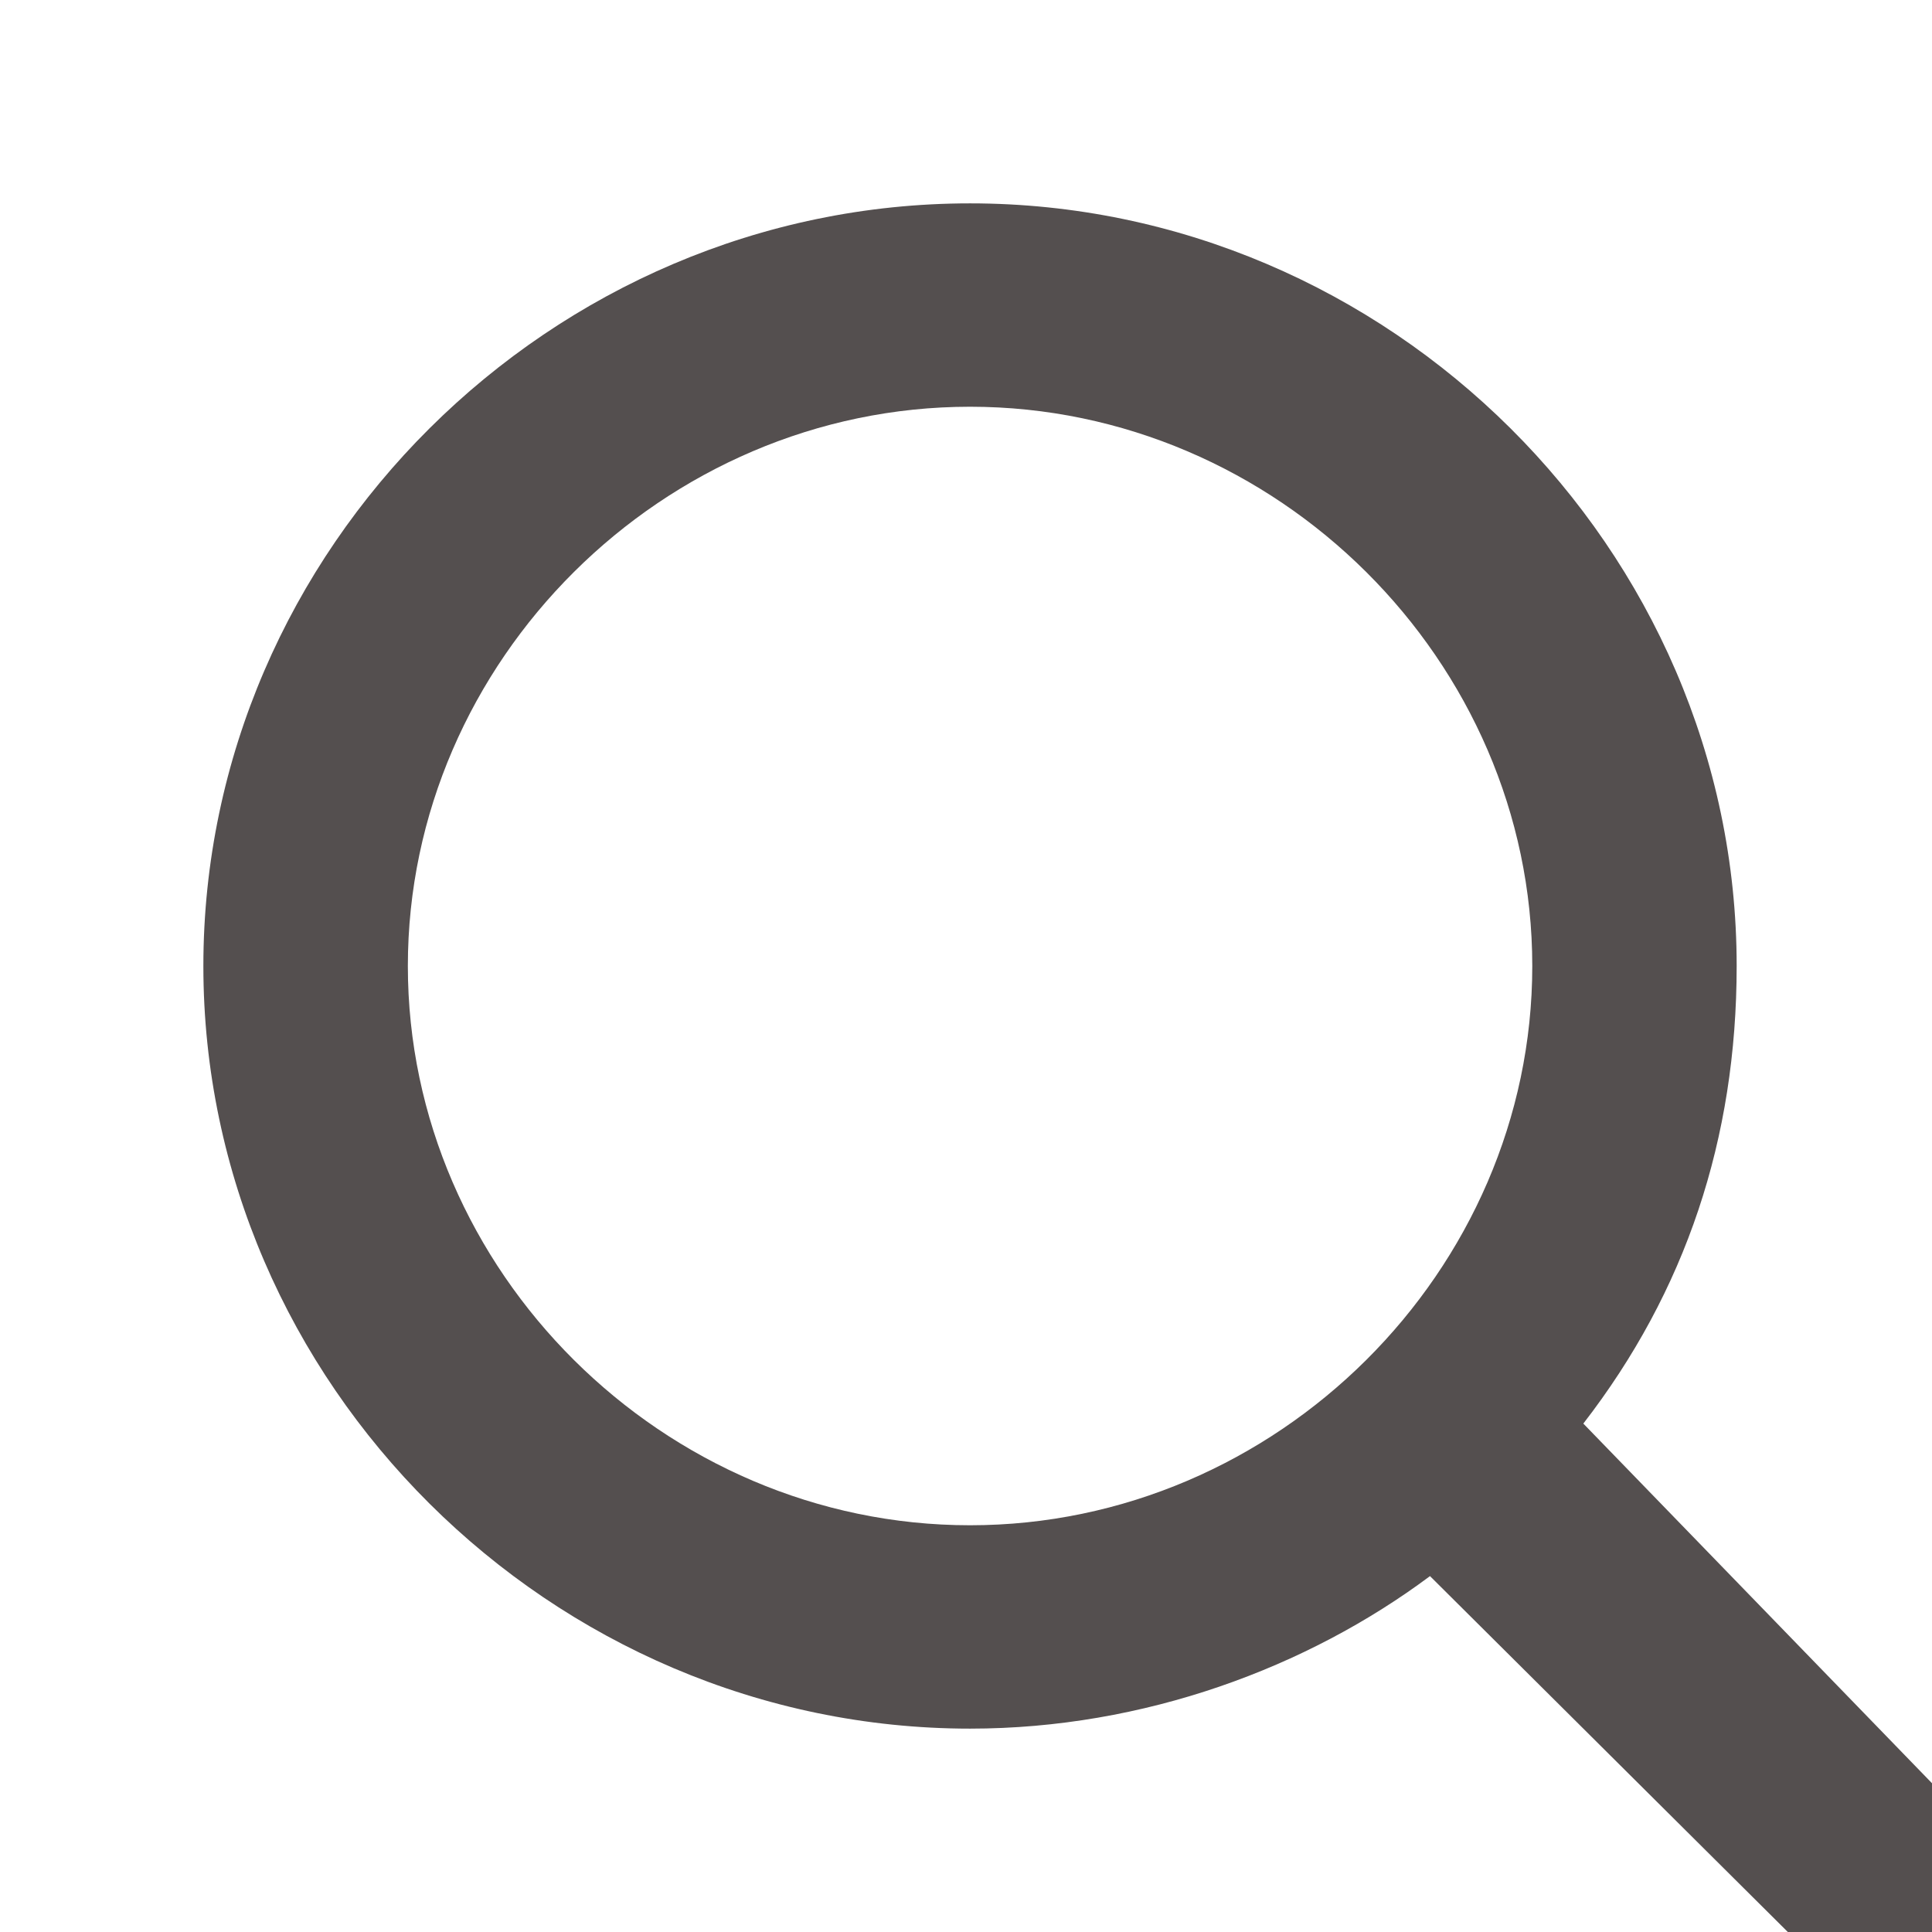 <svg width="19" height="19" viewBox="0 0 19 19" fill="none" xmlns="http://www.w3.org/2000/svg">
<path d="M15.571 14C16.577 12.7 17.079 11.2 17.079 9.5C17.079 5.4 13.661 2 9.54 2C5.418 2 2 5.4 2 9.5C2 13.6 5.418 17 9.54 17C11.249 17 12.857 16.4 14.063 15.5L19.593 21L21 19.6L15.571 14ZM9.54 15C6.524 15 4.011 12.5 4.011 9.5C4.011 6.5 6.524 4 9.54 4C12.556 4 15.069 6.5 15.069 9.5C15.069 12.5 12.556 15 9.54 15Z" fill="#544F4F"/>
</svg>
